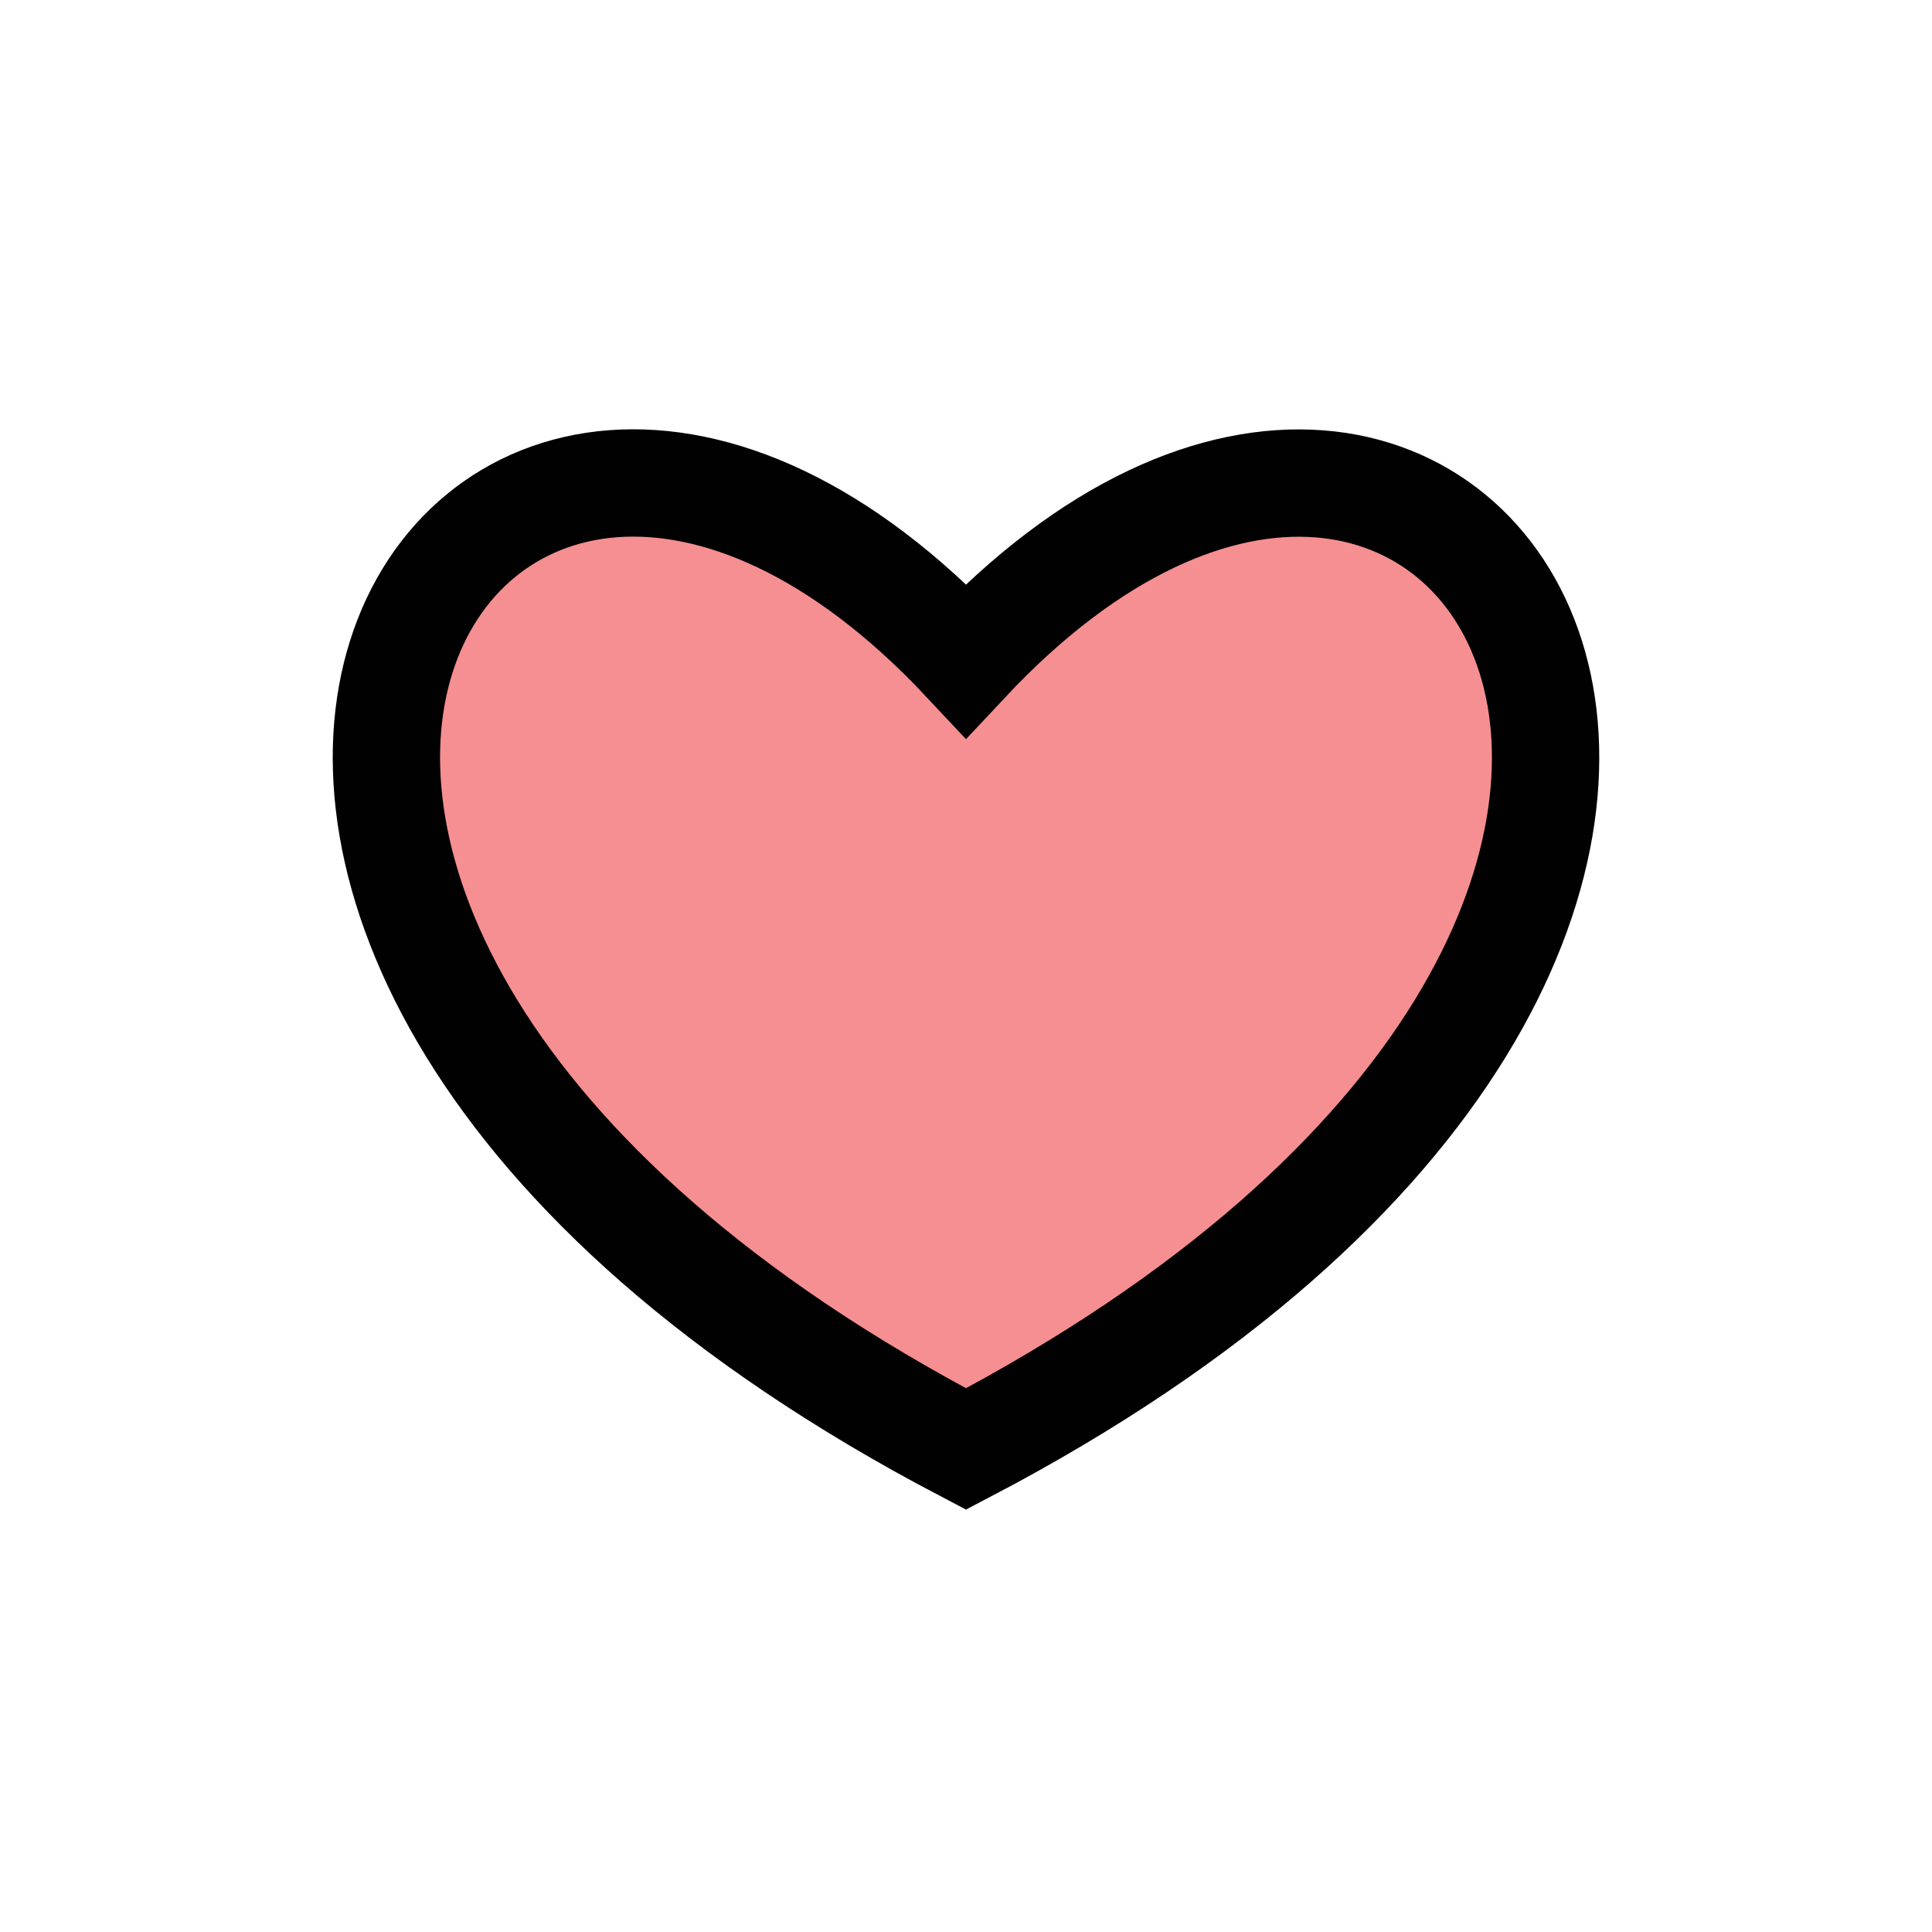 <?xml version="1.0" encoding="UTF-8"?>
<svg id="Layer_1" data-name="Layer 1" xmlns="http://www.w3.org/2000/svg" viewBox="0 0 72 72">
  <path d="M36,54C-1.41,34.41,17.29,4.64,36,24.62c18.71-19.97,37.41,9.79,0,29.38Z" style="fill: #ed2024; opacity: .5; stroke-width: 0px;"/>
  <path d="M36,54C-1.41,34.41,17.29,4.64,36,24.62c18.71-19.97,37.41,9.79,0,29.38Z" style="fill: none; stroke: #010101; stroke-miterlimit: 10; stroke-width: 4px;"/>
</svg>